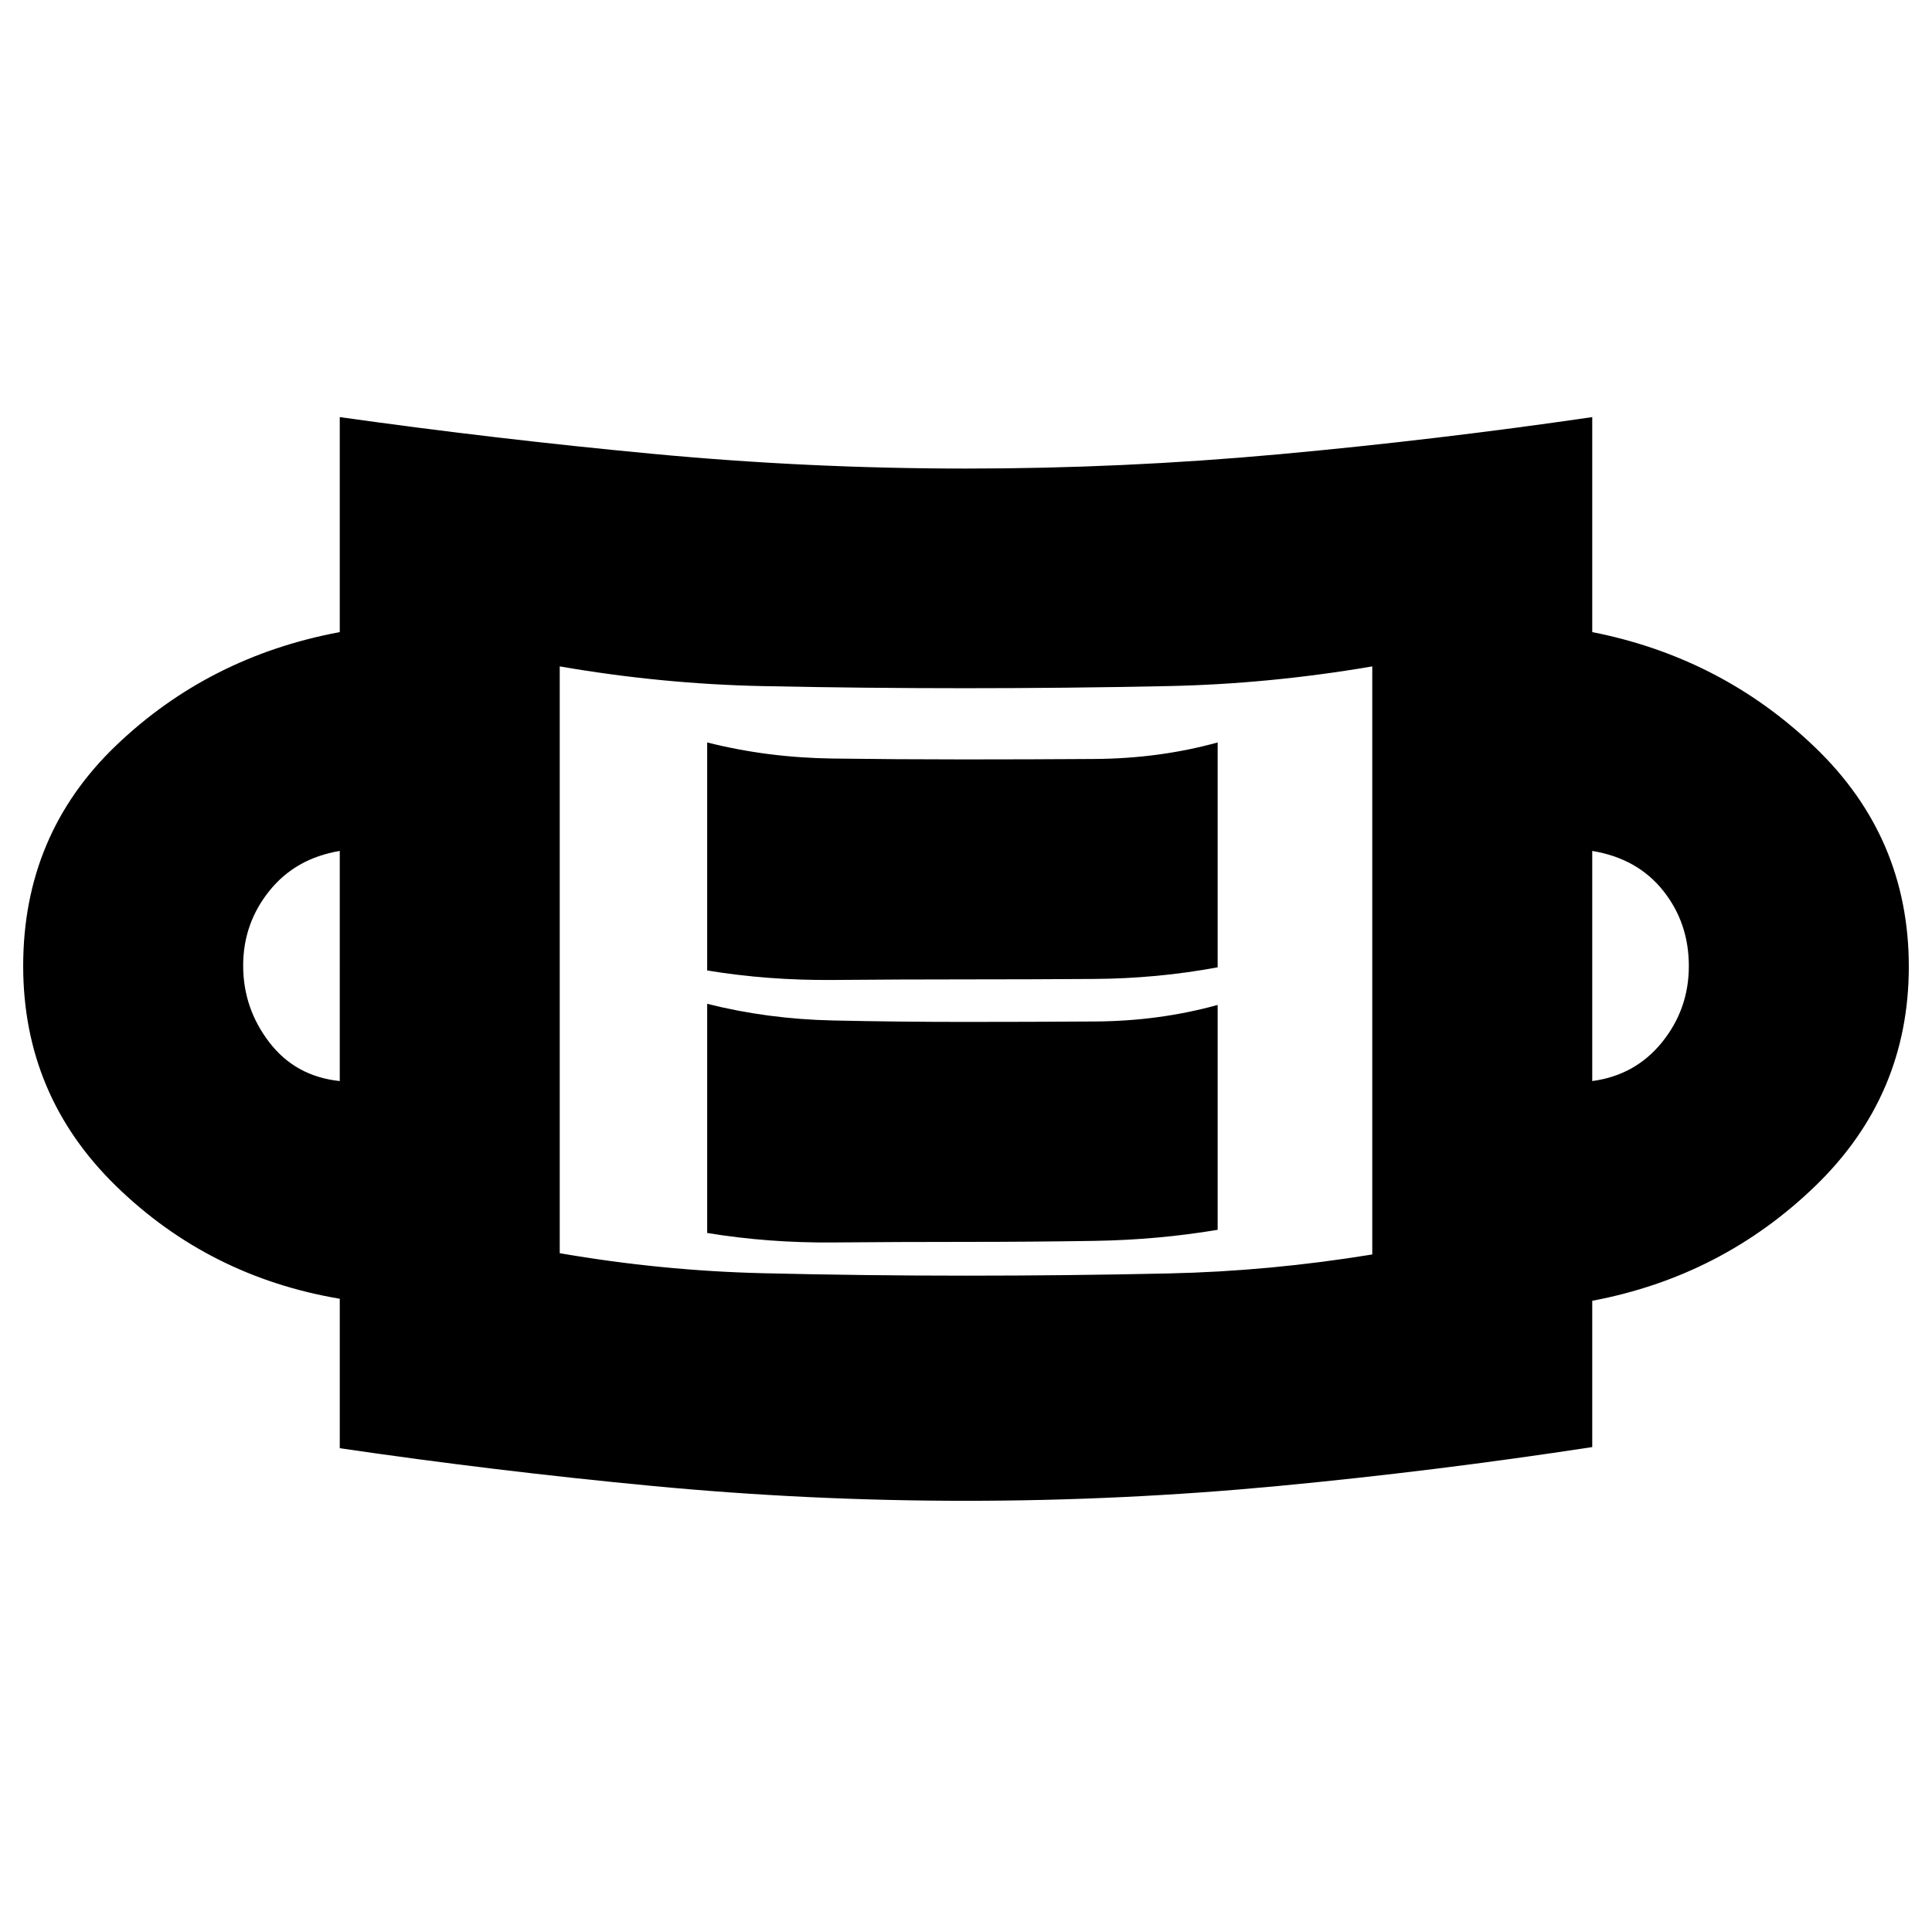 <svg xmlns="http://www.w3.org/2000/svg" height="20" viewBox="0 96 960 960" width="20"><path d="M479.752 841.74q-78.013 0-155.741-7.39-77.727-7.39-155.185-18.741v-74.261q-64.957-11-111.131-55.978Q11.52 640.391 11.52 576q0-65.391 46.174-109.587t111.131-56.326V303.26q77.261 10.87 155.157 18.218 77.897 7.348 156.017 7.348 77.929 0 155.632-7.108 77.704-7.107 155.542-18.458v106.827q64.392 12.695 110.849 57.391 46.456 44.696 46.456 108.805 0 64.108-46.456 109.022-46.457 44.913-110.849 57.043v72.696Q713.336 826.96 635.55 834.35q-77.786 7.39-155.798 7.39Zm.215-111.87q50.468 0 100.685-1.102 50.218-1.101 101.218-9.431V427.13q-51 8.731-101.468 9.785-50.467 1.053-100.935 1.053-50.467 0-100.684-1.053-50.218-1.054-100.653-9.785v291.577q50.435 8.728 100.903 9.945 50.467 1.218 100.934 1.218Zm-.664-16.783q32.998 0 64.434-.5 31.437-.5 61.306-5.5V595.348q-28.869 8-60.77 8.217-31.901.217-64.856.217t-65.555-.717q-32.601-.717-62.471-8.283v113.87q30.305 5 62.609 4.718 32.305-.283 65.303-.283Zm-310.477-79.913V518.826q-22 3.67-35 19.871t-13 37.103q0 21.2 13 38.135t35 19.239Zm622.348 0q21.435-2.87 34.718-19.329 13.282-16.459 13.282-37.832 0-21.448-12.782-37.467-12.783-16.019-35.218-19.72v114.348Zm-311.871-50.522q32.998 0 64.434-.217 31.437-.217 61.306-5.783V464.913q-28.869 8-61.16 8.217-32.292.218-64.915.218-32.801 0-65.254-.435t-62.323-8v113.305q30.305 5 62.609 4.717 32.305-.283 65.303-.283ZM278.13 718.87V427.13v291.74Z"/></svg>
